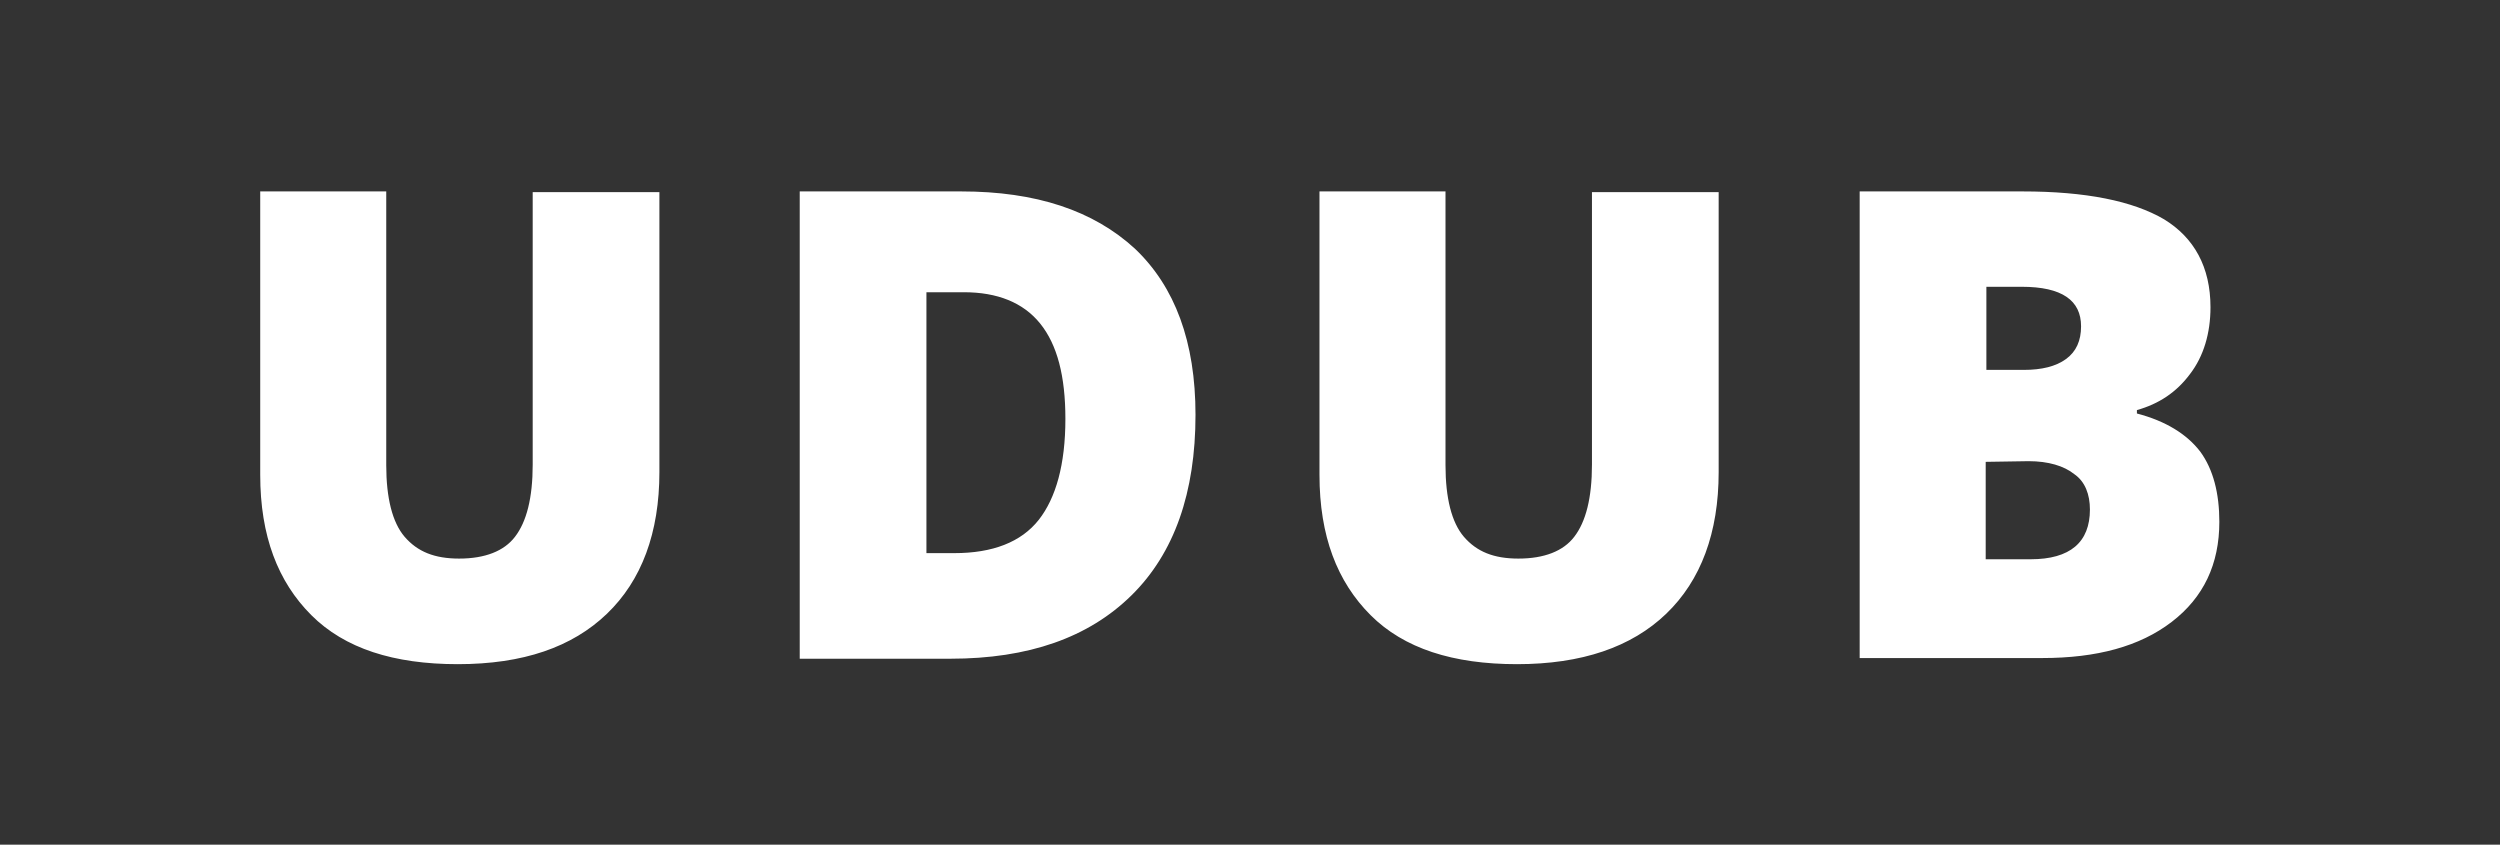 <?xml version="1.0" encoding="utf-8"?>
<!-- Generator: Adobe Illustrator 19.2.1, SVG Export Plug-In . SVG Version: 6.00 Build 0)  -->
<svg version="1.1" id="Layer_1" xmlns="http://www.w3.org/2000/svg" xmlns:xlink="http://www.w3.org/1999/xlink" x="0px" y="0px"
	 viewBox="0 0 367 124" style="enable-background:new 0 0 367 124;" xml:space="preserve">
<rect x="0" y="0" width="367" height="124" fill="#333333" stroke="none"/>
<style type="text/css">
	.st0{fill:#FFFFFF;}
</style>
<path class="st0" d="M96.8,28.1v41.2c0,8.9-2.6,15.9-7.7,20.8C84,95,76.8,97.5,67.2,97.5c-9.4,0-16.6-2.3-21.5-7.2
	s-7.5-11.6-7.5-20.6V28.1h18.5v40.2c0,4.8,0.9,8.4,2.7,10.5c1.9,2.2,4.4,3.2,8,3.2c3.8,0,6.6-1.1,8.2-3.2c1.7-2.2,2.6-5.7,2.6-10.6
	v-40h18.6V28.1z M175.5,60.9c0,11.4-3.1,20.3-9.4,26.5s-15.1,9.3-26.6,9.3h-22.1V28.1h23.7c11,0,19.4,2.8,25.5,8.4
	C172.5,42.1,175.5,50.2,175.5,60.9 M156.4,61.5c0-6.3-1.2-10.9-3.7-14s-6.3-4.6-11.2-4.6H136v38.3h4.1c5.6,0,9.8-1.6,12.4-4.9
	C155,73.1,156.4,68.2,156.4,61.5z M252.3,28.1v41.2c0,8.9-2.6,15.9-7.7,20.8c-5.1,4.9-12.4,7.4-21.9,7.4c-9.4,0-16.6-2.3-21.5-7.2
	s-7.5-11.6-7.5-20.6V28.1h18.5v40.2c0,4.8,0.9,8.4,2.7,10.5c1.9,2.2,4.4,3.2,8,3.2c3.8,0,6.6-1.1,8.2-3.2c1.7-2.2,2.6-5.7,2.6-10.6
	v-40h18.6V28.1z M273,28.1h23.9c9.3,0,16.2,1.4,20.8,4.1c4.4,2.7,6.8,7,6.8,12.9c0,3.8-1,7.2-3,9.8c-2,2.7-4.6,4.4-7.8,5.3v0.5
	c4.2,1.1,7.3,3,9.3,5.6c1.9,2.6,2.8,6.1,2.8,10.3c0,6.2-2.3,11.1-7,14.7s-11,5.3-19,5.3H273V28.1 M291.5,54.3h5.6
	c2.6,0,4.7-0.5,6.2-1.6s2.2-2.7,2.2-4.8c0-3.8-2.8-5.8-8.7-5.8h-5.2v12.2 M291.5,67.8v14.3h6.6c5.8,0,8.7-2.5,8.7-7.3
	c0-2.2-0.7-4.1-2.3-5.2c-1.5-1.2-3.8-1.9-6.7-1.9L291.5,67.8L291.5,67.8z"/>
</svg>
